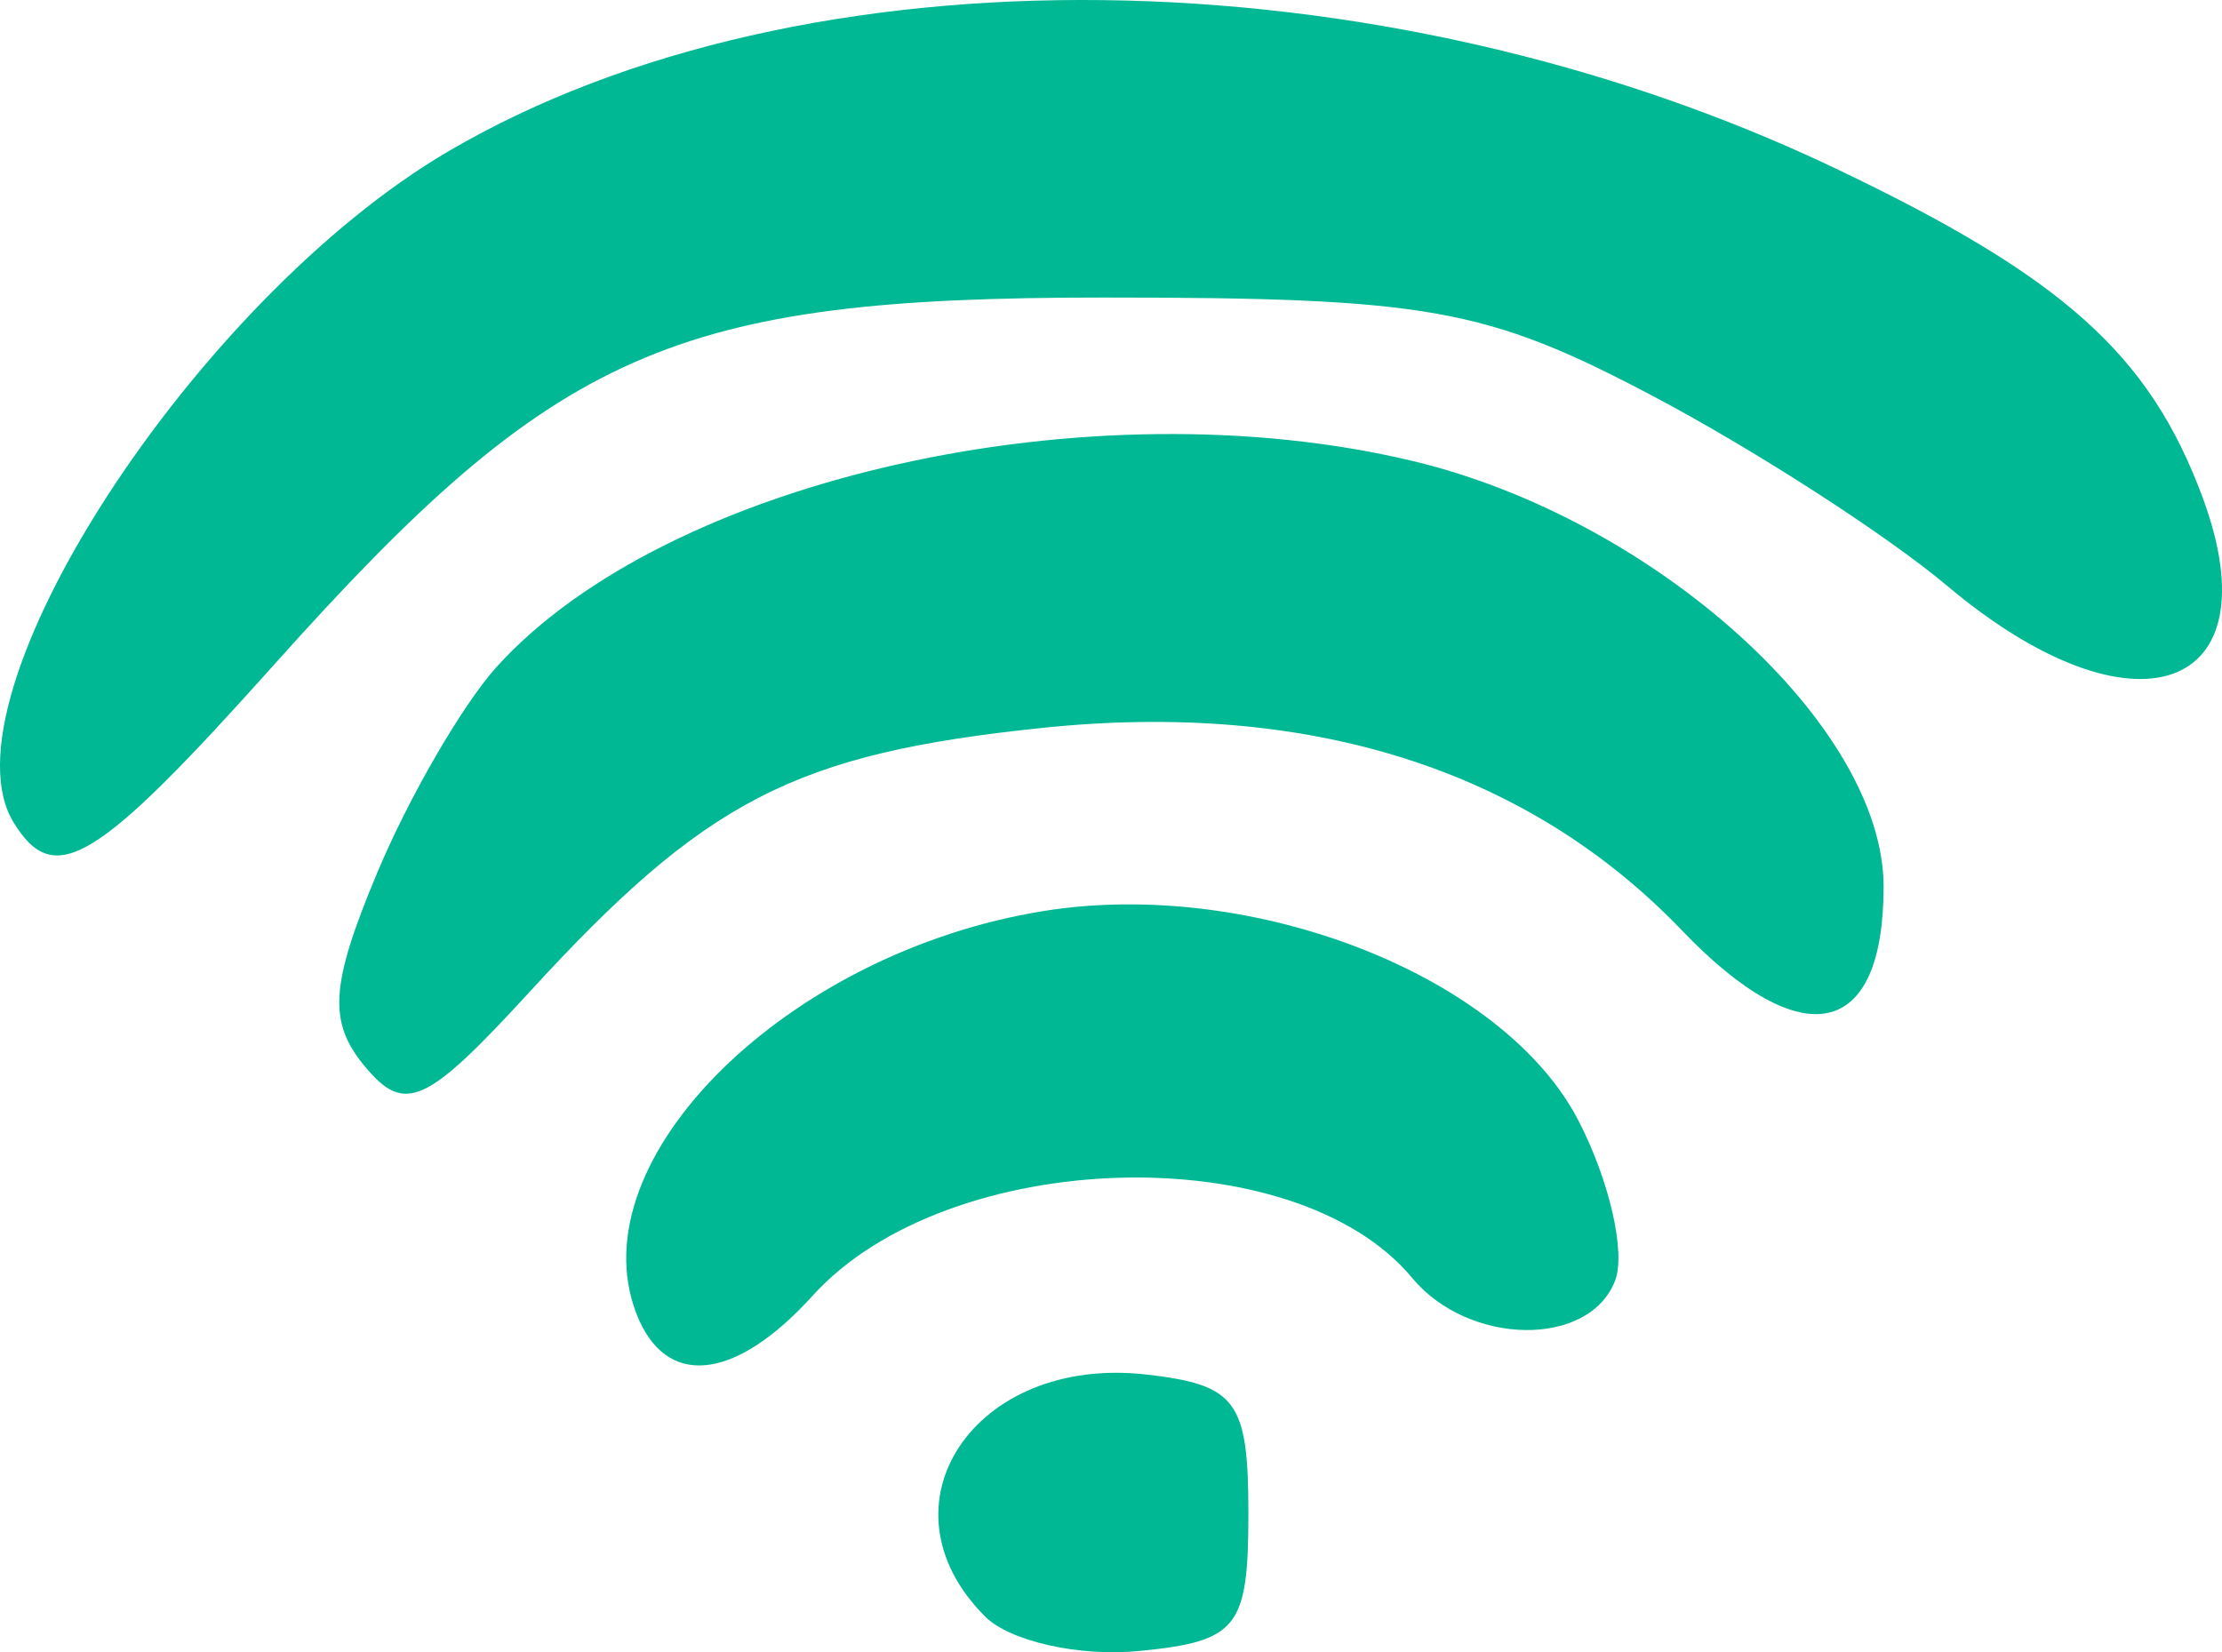 <?xml version="1.0" ?><svg height="43.363mm" viewBox="0 0 58.309 43.363" width="58.309mm" xmlns="http://www.w3.org/2000/svg">
    <path d="m 110.313,81.739 c -2.917,-2.917 -0.283,-6.868 4.233,-6.35 2.366,0.271 2.677,0.694 2.677,3.641 0,3.008 -0.279,3.361 -2.862,3.615 -1.575,0.155 -3.396,-0.253 -4.048,-0.905 z m -9.153,-7.957 c -1.552,-4.044 3.958,-9.481 10.701,-10.56 5.492,-0.878 12.056,1.697 14.023,5.502 0.813,1.571 1.246,3.461 0.962,4.2 -0.676,1.762 -3.838,1.72 -5.324,-0.069 -3.087,-3.719 -12.191,-3.45 -15.734,0.465 -2.046,2.261 -3.868,2.443 -4.628,0.463 z m -7.12,-6.476 c -0.972,-1.171 -0.913,-2.132 0.313,-5.066 0.832,-1.991 2.246,-4.431 3.142,-5.423 4.47,-4.943 15.572,-7.436 24.054,-5.401 6.353,1.524 12.343,6.945 12.343,11.171 0,3.991 -2.125,4.452 -5.291,1.147 -4.058,-4.235 -9.789,-6.047 -16.802,-5.315 -6.483,0.678 -8.813,1.879 -13.443,6.932 -2.71,2.956 -3.273,3.211 -4.315,1.954 z m -9.215,-6.398 c -2.018,-3.265 4.752,-13.726 11.408,-17.626 9.305,-5.453 24.383,-5.27 36.374,0.441 5.99,2.853 8.263,4.887 9.654,8.639 1.912,5.156 -1.804,6.446 -6.701,2.327 -1.591,-1.339 -5.081,-3.589 -7.757,-5 -4.343,-2.29 -5.886,-2.566 -14.389,-2.567 -11.284,0 -14.35,1.356 -21.745,9.621 -4.684,5.236 -5.773,5.898 -6.843,4.166 z" fill="#00B894" transform="translate(-84.463,-39.313)"/>
</svg>